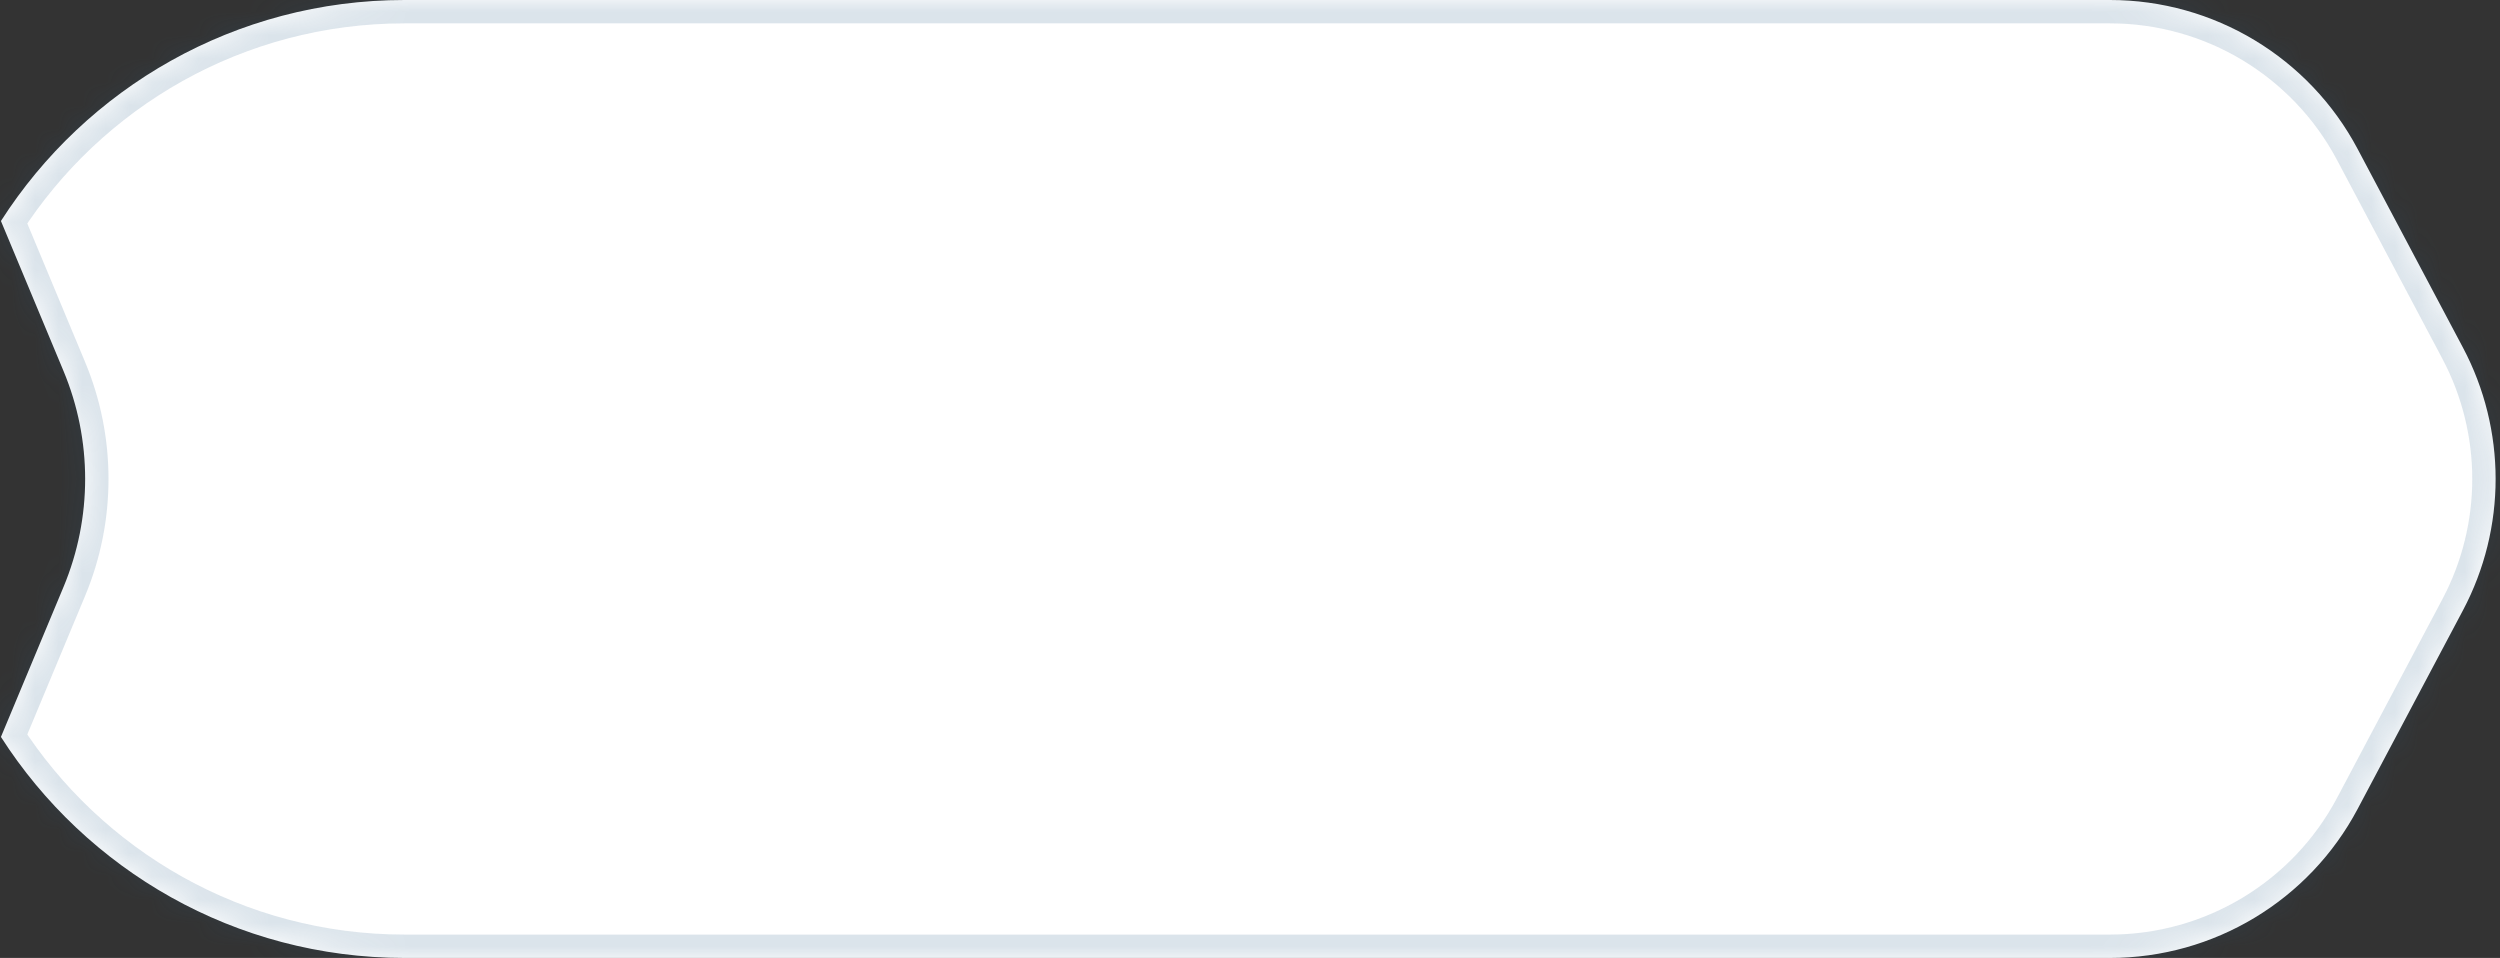 <svg  viewBox="0 0 107 41" fill="none" xmlns="http://www.w3.org/2000/svg">
<rect x="0" y="0" width="107" height="41" fill="#333333" stroke="none"/>
<mask id="path-1-inside-1_2902_59177" fill="white">
<path fill-rule="evenodd" clip-rule="evenodd" d="M0.04 31.541C3.684 37.23 10.059 41 17.316 41H29.219H44.076H90.306C94.749 41 98.828 38.546 100.908 34.621L105.415 26.121C107.278 22.605 107.278 18.395 105.415 14.879L100.908 6.379C98.828 2.454 94.749 0 90.306 0H44.076H29.219H17.316C10.059 0 3.683 3.77 0.04 9.459L2.719 15.88C3.953 18.837 3.953 22.164 2.719 25.121L0.04 31.541Z"/>
</mask>
<path fill-rule="evenodd" clip-rule="evenodd" d="M0.04 31.541C3.684 37.23 10.059 41 17.316 41H29.219H44.076H90.306C94.749 41 98.828 38.546 100.908 34.621L105.415 26.121C107.278 22.605 107.278 18.395 105.415 14.879L100.908 6.379C98.828 2.454 94.749 0 90.306 0H44.076H29.219H17.316C10.059 0 3.683 3.77 0.04 9.459L2.719 15.88C3.953 18.837 3.953 22.164 2.719 25.121L0.04 31.541Z" fill="white"/>
<path d="M0.04 31.541L-0.883 31.156L-1.084 31.64L-0.802 32.081L0.04 31.541ZM100.908 34.621L101.792 35.089L100.908 34.621ZM105.415 26.121L106.298 26.589L105.415 26.121ZM105.415 14.879L104.531 15.348L105.415 14.879ZM100.908 6.379L100.025 6.848V6.848L100.908 6.379ZM0.04 9.459L-0.802 8.92L-1.085 9.361L-0.883 9.844L0.04 9.459ZM2.719 15.88L3.642 15.495H3.642L2.719 15.88ZM2.719 25.121L3.642 25.506L2.719 25.121ZM-0.802 32.081C3.018 38.044 9.704 42 17.316 42V40C10.414 40 4.35 36.416 0.882 31.002L-0.802 32.081ZM17.316 42H29.219V40H17.316V42ZM29.219 42H44.076V40H29.219V42ZM44.076 42H90.306V40H44.076V42ZM90.306 42C95.119 42 99.538 39.341 101.792 35.089L100.025 34.152C98.118 37.75 94.378 40 90.306 40V42ZM101.792 35.089L106.298 26.589L104.531 25.652L100.025 34.152L101.792 35.089ZM106.298 26.589C108.317 22.781 108.317 18.219 106.298 14.411L104.531 15.348C106.24 18.57 106.24 22.43 104.531 25.652L106.298 26.589ZM106.298 14.411L101.792 5.911L100.025 6.848L104.531 15.348L106.298 14.411ZM101.792 5.911C99.538 1.659 95.119 -1 90.306 -1V1C94.378 1 98.118 3.25 100.025 6.848L101.792 5.911ZM90.306 -1H44.076V1H90.306V-1ZM44.076 -1H29.219V1H44.076V-1ZM29.219 -1H17.316V1H29.219V-1ZM17.316 -1C9.704 -1 3.017 2.956 -0.802 8.92L0.882 9.998C4.349 4.585 10.414 1 17.316 1V-1ZM-0.883 9.844L1.796 16.265L3.642 15.495L0.963 9.074L-0.883 9.844ZM1.796 16.265C2.927 18.976 2.927 22.026 1.796 24.736L3.642 25.506C4.978 22.303 4.978 18.698 3.642 15.495L1.796 16.265ZM1.796 24.736L-0.883 31.156L0.963 31.926L3.642 25.506L1.796 24.736Z" fill="#2E6387" fill-opacity="0.17" mask="url(#path-1-inside-1_2902_59177)"/>
</svg>
